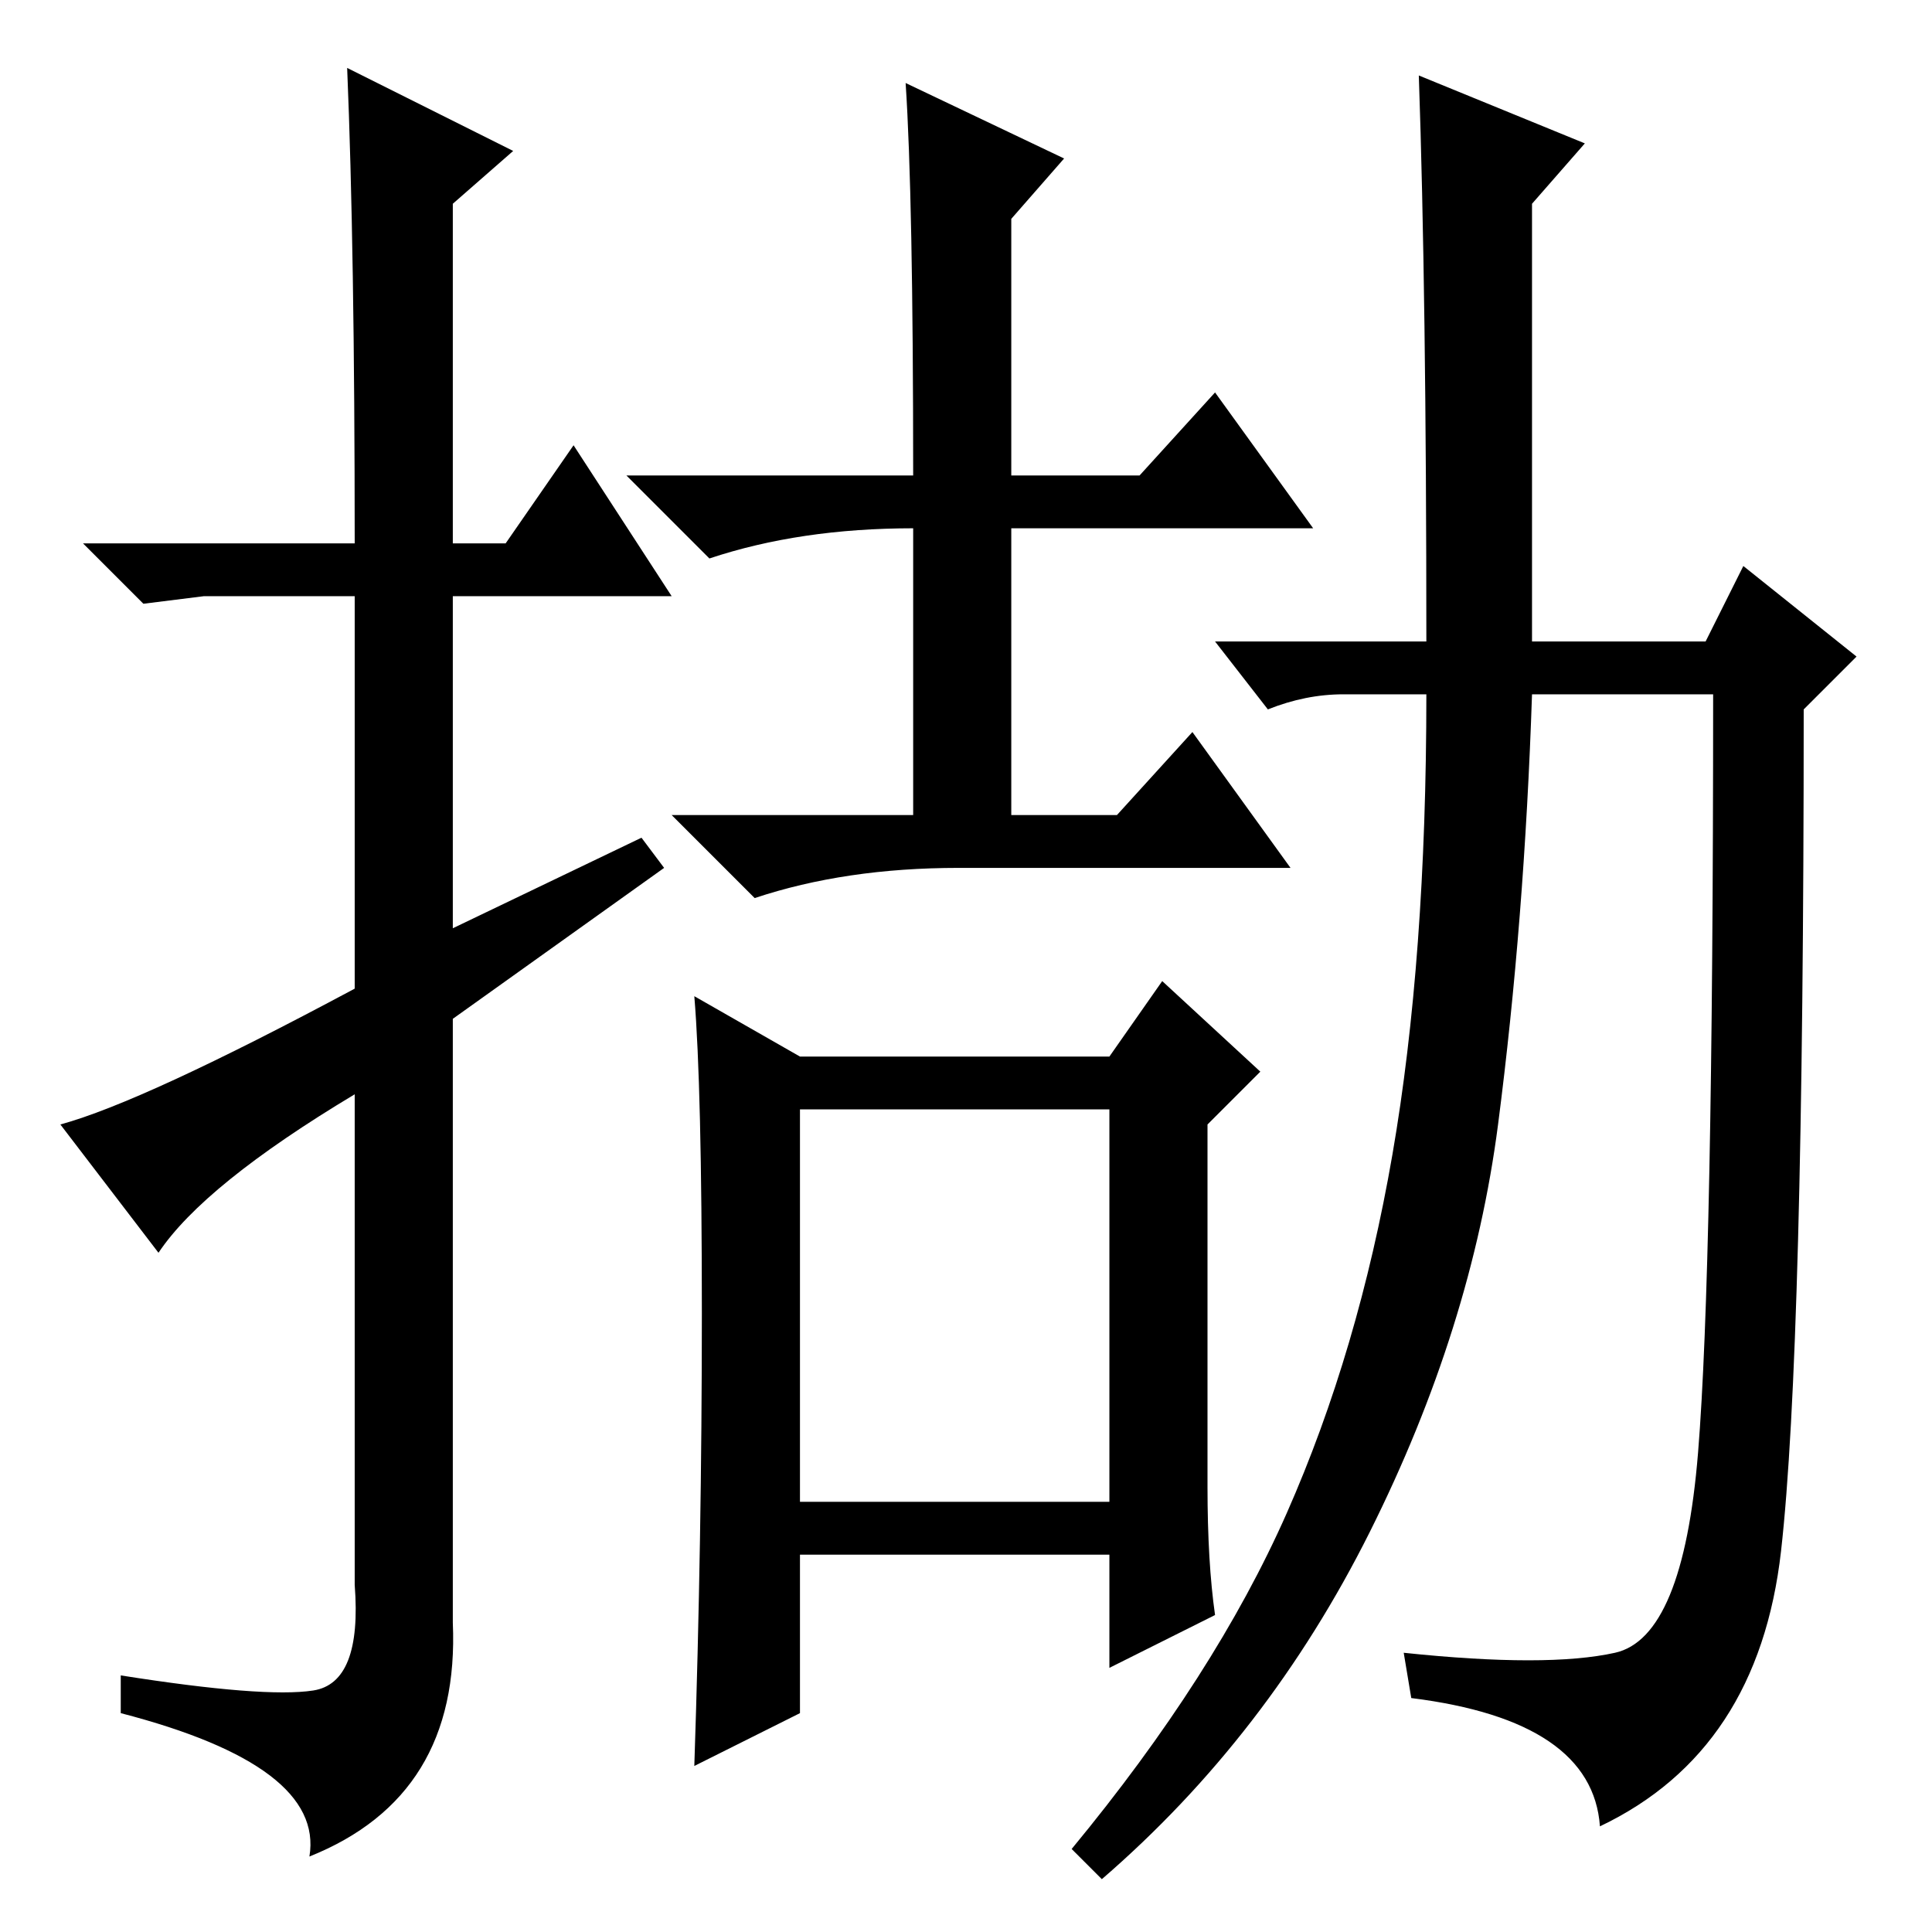<?xml version="1.0" standalone="no"?>
<!DOCTYPE svg PUBLIC "-//W3C//DTD SVG 1.1//EN" "http://www.w3.org/Graphics/SVG/1.1/DTD/svg11.dtd" >
<svg xmlns="http://www.w3.org/2000/svg" xmlns:xlink="http://www.w3.org/1999/xlink" version="1.1" viewBox="0 -36 256 256">
  <g transform="matrix(1 0 0 -1 0 220)">
   <path fill="currentColor"
d="M21 90l-13 17q11 3 39 18v52h-20l-8 -1l-8 8h36q0 39 -1 63l22 -11l-8 -7v-45h7l9 13l13 -20h-29v-44l25 12l3 -4l-28 -20v-80q1 -23 -19 -31q2 12 -25 19v5q19 -3 25.5 -2t5.5 14v65q-20 -12 -26 -21zM120 245l21 -10l-7 -8v-34h17l10 11l13 -18h-40v-38h14l10 11
l13 -18h-44q-15 0 -27 -4l-11 11h32v38q-15 0 -27 -4l-11 11h38q0 37 -1 52zM161 42l-14 -7v15h-41v-21l-14 -7q1 30 1 60t-1 42l14 -8h41l7 10l13 -12l-7 -7v-48q0 -10 1 -17zM106 57h41v52h-41v-52zM188 246l22 -9l-7 -8v-58h23l5 10l15 -12l-7 -7q0 -85 -3 -111.5
t-24 -36.5q-1 14 -25 17l-1 6q19 -2 28 0t11 26.5t2 100.5h-24q-1 -30 -4.5 -57t-17 -54t-35.5 -46l-4 4q19 23 28.5 44.5t14 47.5t4.5 61h-11q-5 0 -10 -2l-7 9h28q0 46 -1 75z" />
  </g>

</svg>
